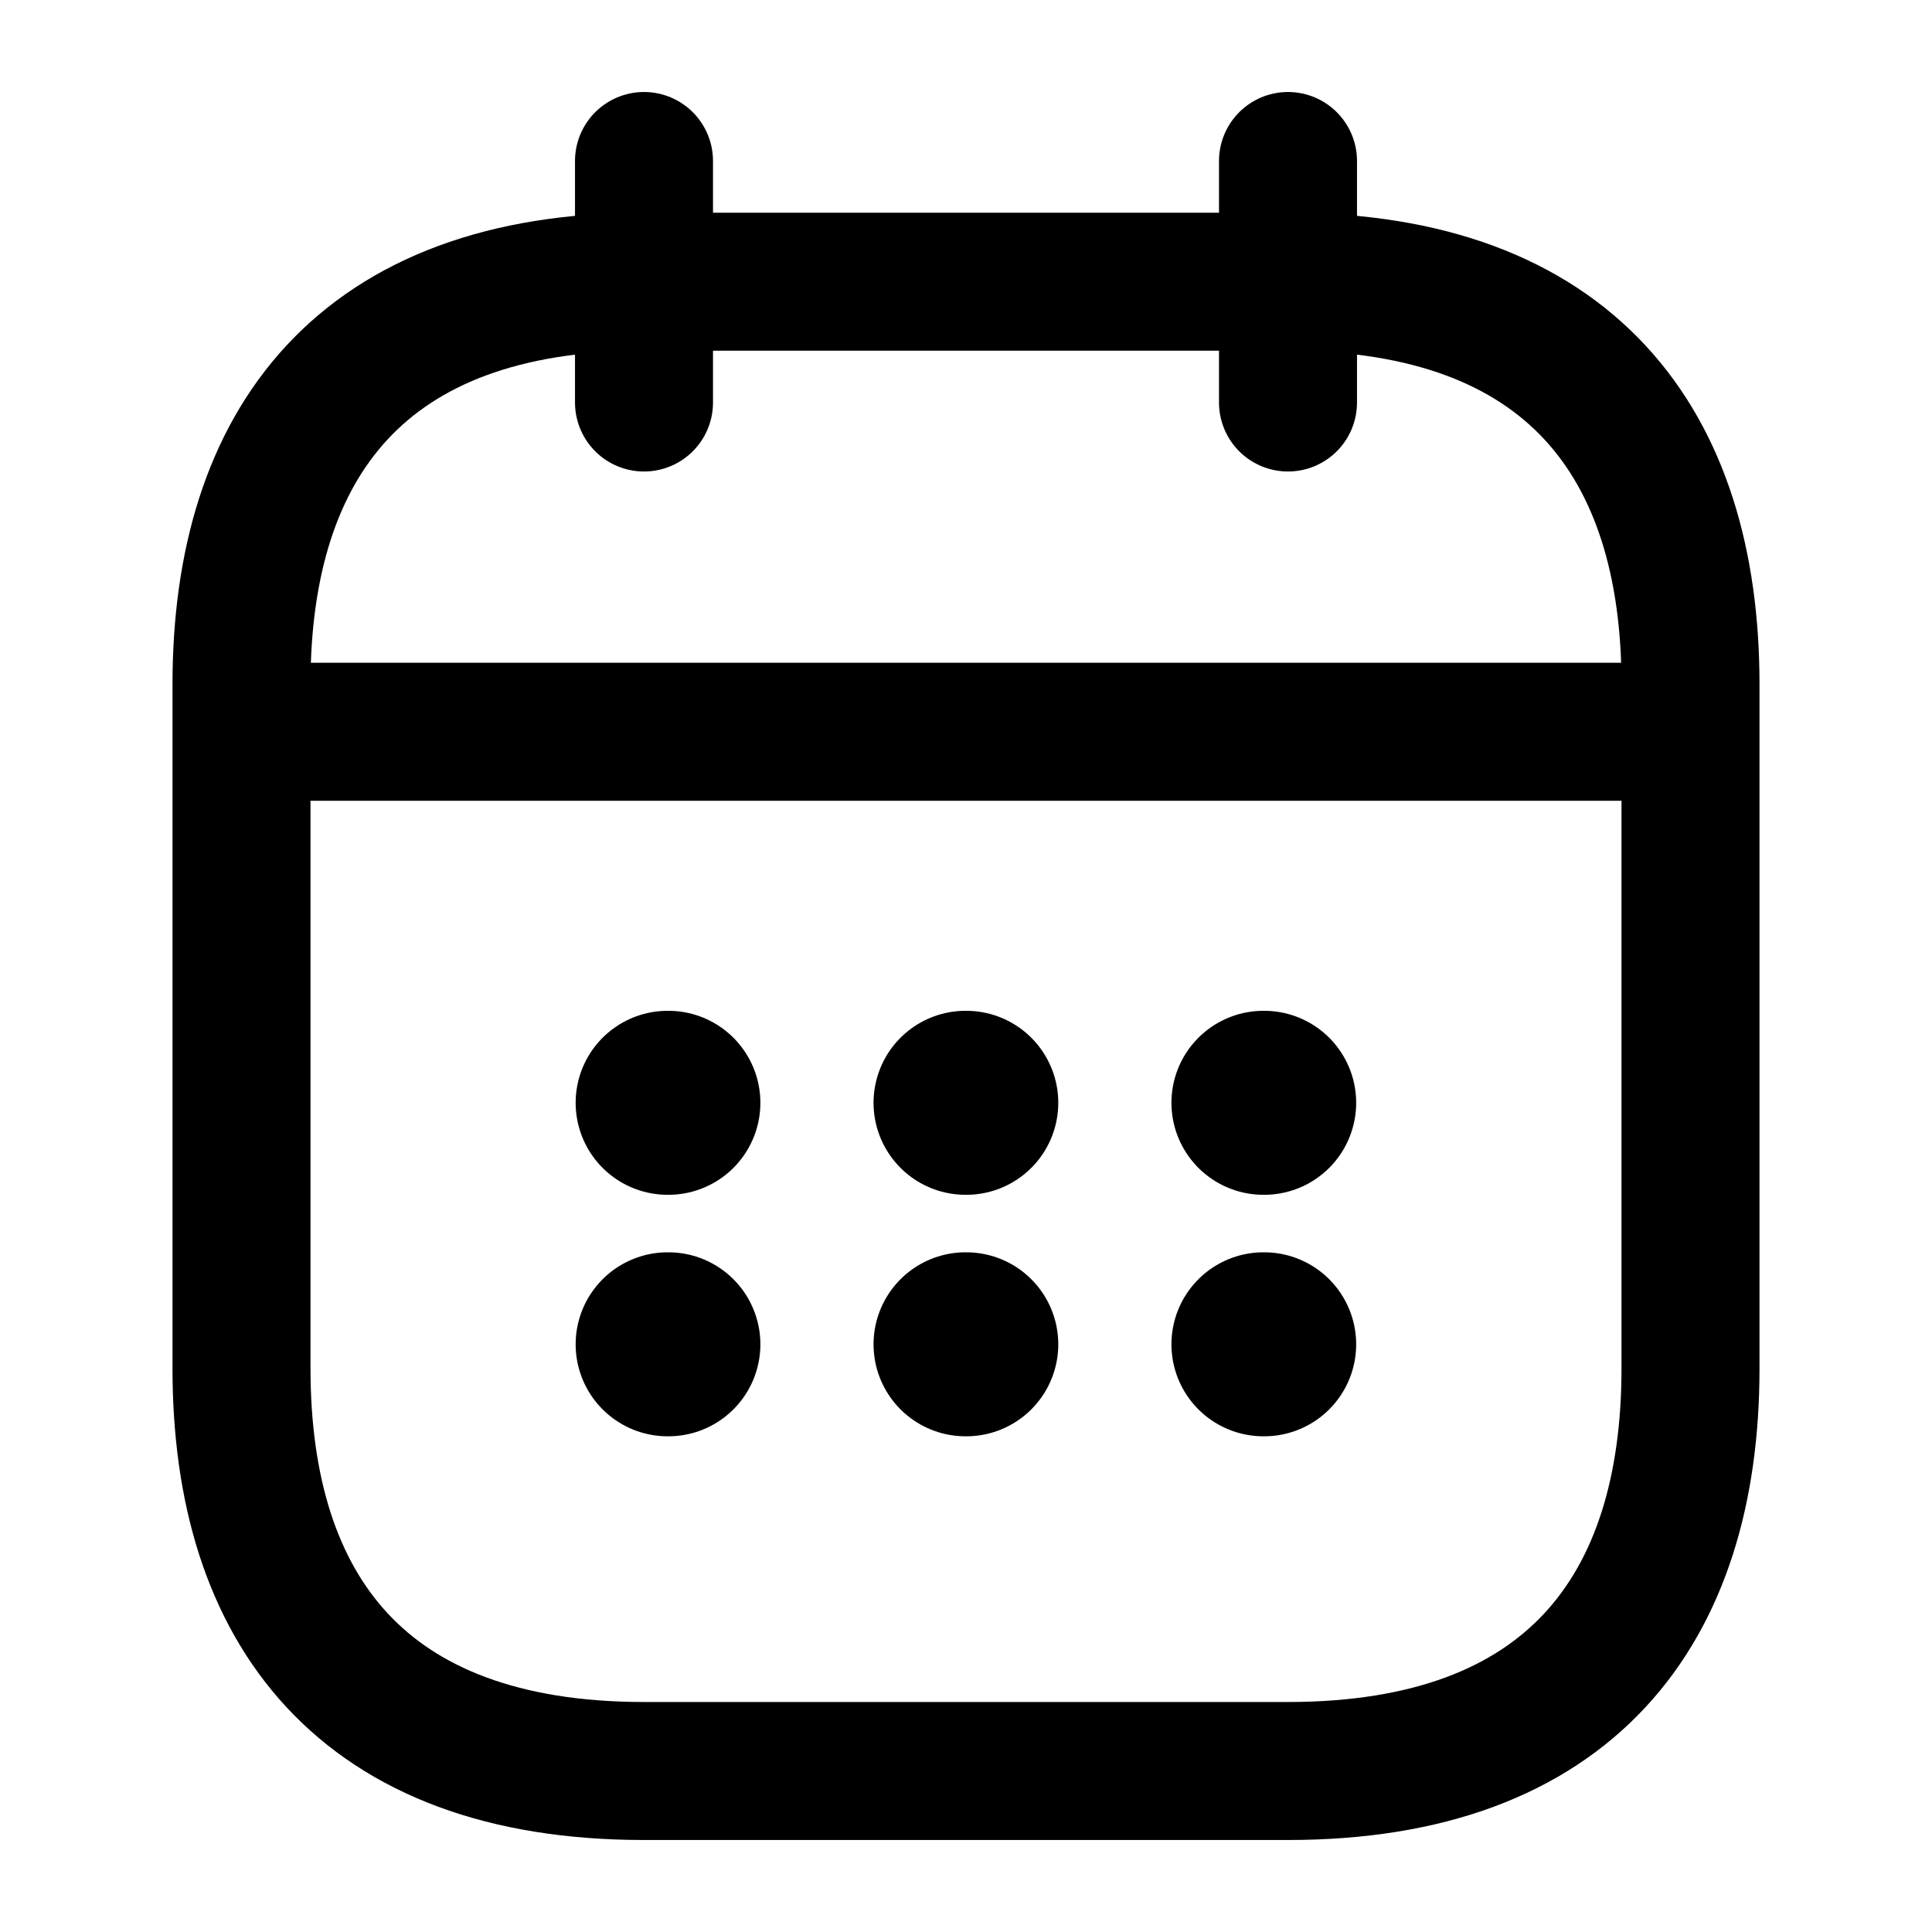 <svg width="21" height="21" viewBox="0 0 21 21" fill="none" xmlns="http://www.w3.org/2000/svg">
<path d="M7 1.75V4.375" stroke="black" stroke-width="1.5" stroke-miterlimit="10" stroke-linecap="round" stroke-linejoin="round"/>
<path d="M14 1.75V4.375" stroke="black" stroke-width="1.5" stroke-miterlimit="10" stroke-linecap="round" stroke-linejoin="round"/>
<path d="M3.062 7.954H17.938" stroke="black" stroke-width="1.5" stroke-miterlimit="10" stroke-linecap="round" stroke-linejoin="round"/>
<path d="M18.375 7.438V14.875C18.375 17.5 17.062 19.25 14 19.25H7C3.938 19.25 2.625 17.5 2.625 14.875V7.438C2.625 4.812 3.938 3.062 7 3.062H14C17.062 3.062 18.375 4.812 18.375 7.438Z" stroke="black" stroke-width="1.5" stroke-miterlimit="10" stroke-linecap="round" stroke-linejoin="round"/>
<path d="M13.733 11.987H13.741" stroke="black" stroke-width="2" stroke-linecap="round" stroke-linejoin="round"/>
<path d="M13.733 14.612H13.741" stroke="black" stroke-width="2" stroke-linecap="round" stroke-linejoin="round"/>
<path d="M10.495 11.987H10.503" stroke="black" stroke-width="2" stroke-linecap="round" stroke-linejoin="round"/>
<path d="M10.495 14.612H10.503" stroke="black" stroke-width="2" stroke-linecap="round" stroke-linejoin="round"/>
<path d="M7.257 11.987H7.265" stroke="black" stroke-width="2" stroke-linecap="round" stroke-linejoin="round"/>
<path d="M7.257 14.612H7.265" stroke="black" stroke-width="2" stroke-linecap="round" stroke-linejoin="round"/>
</svg>
